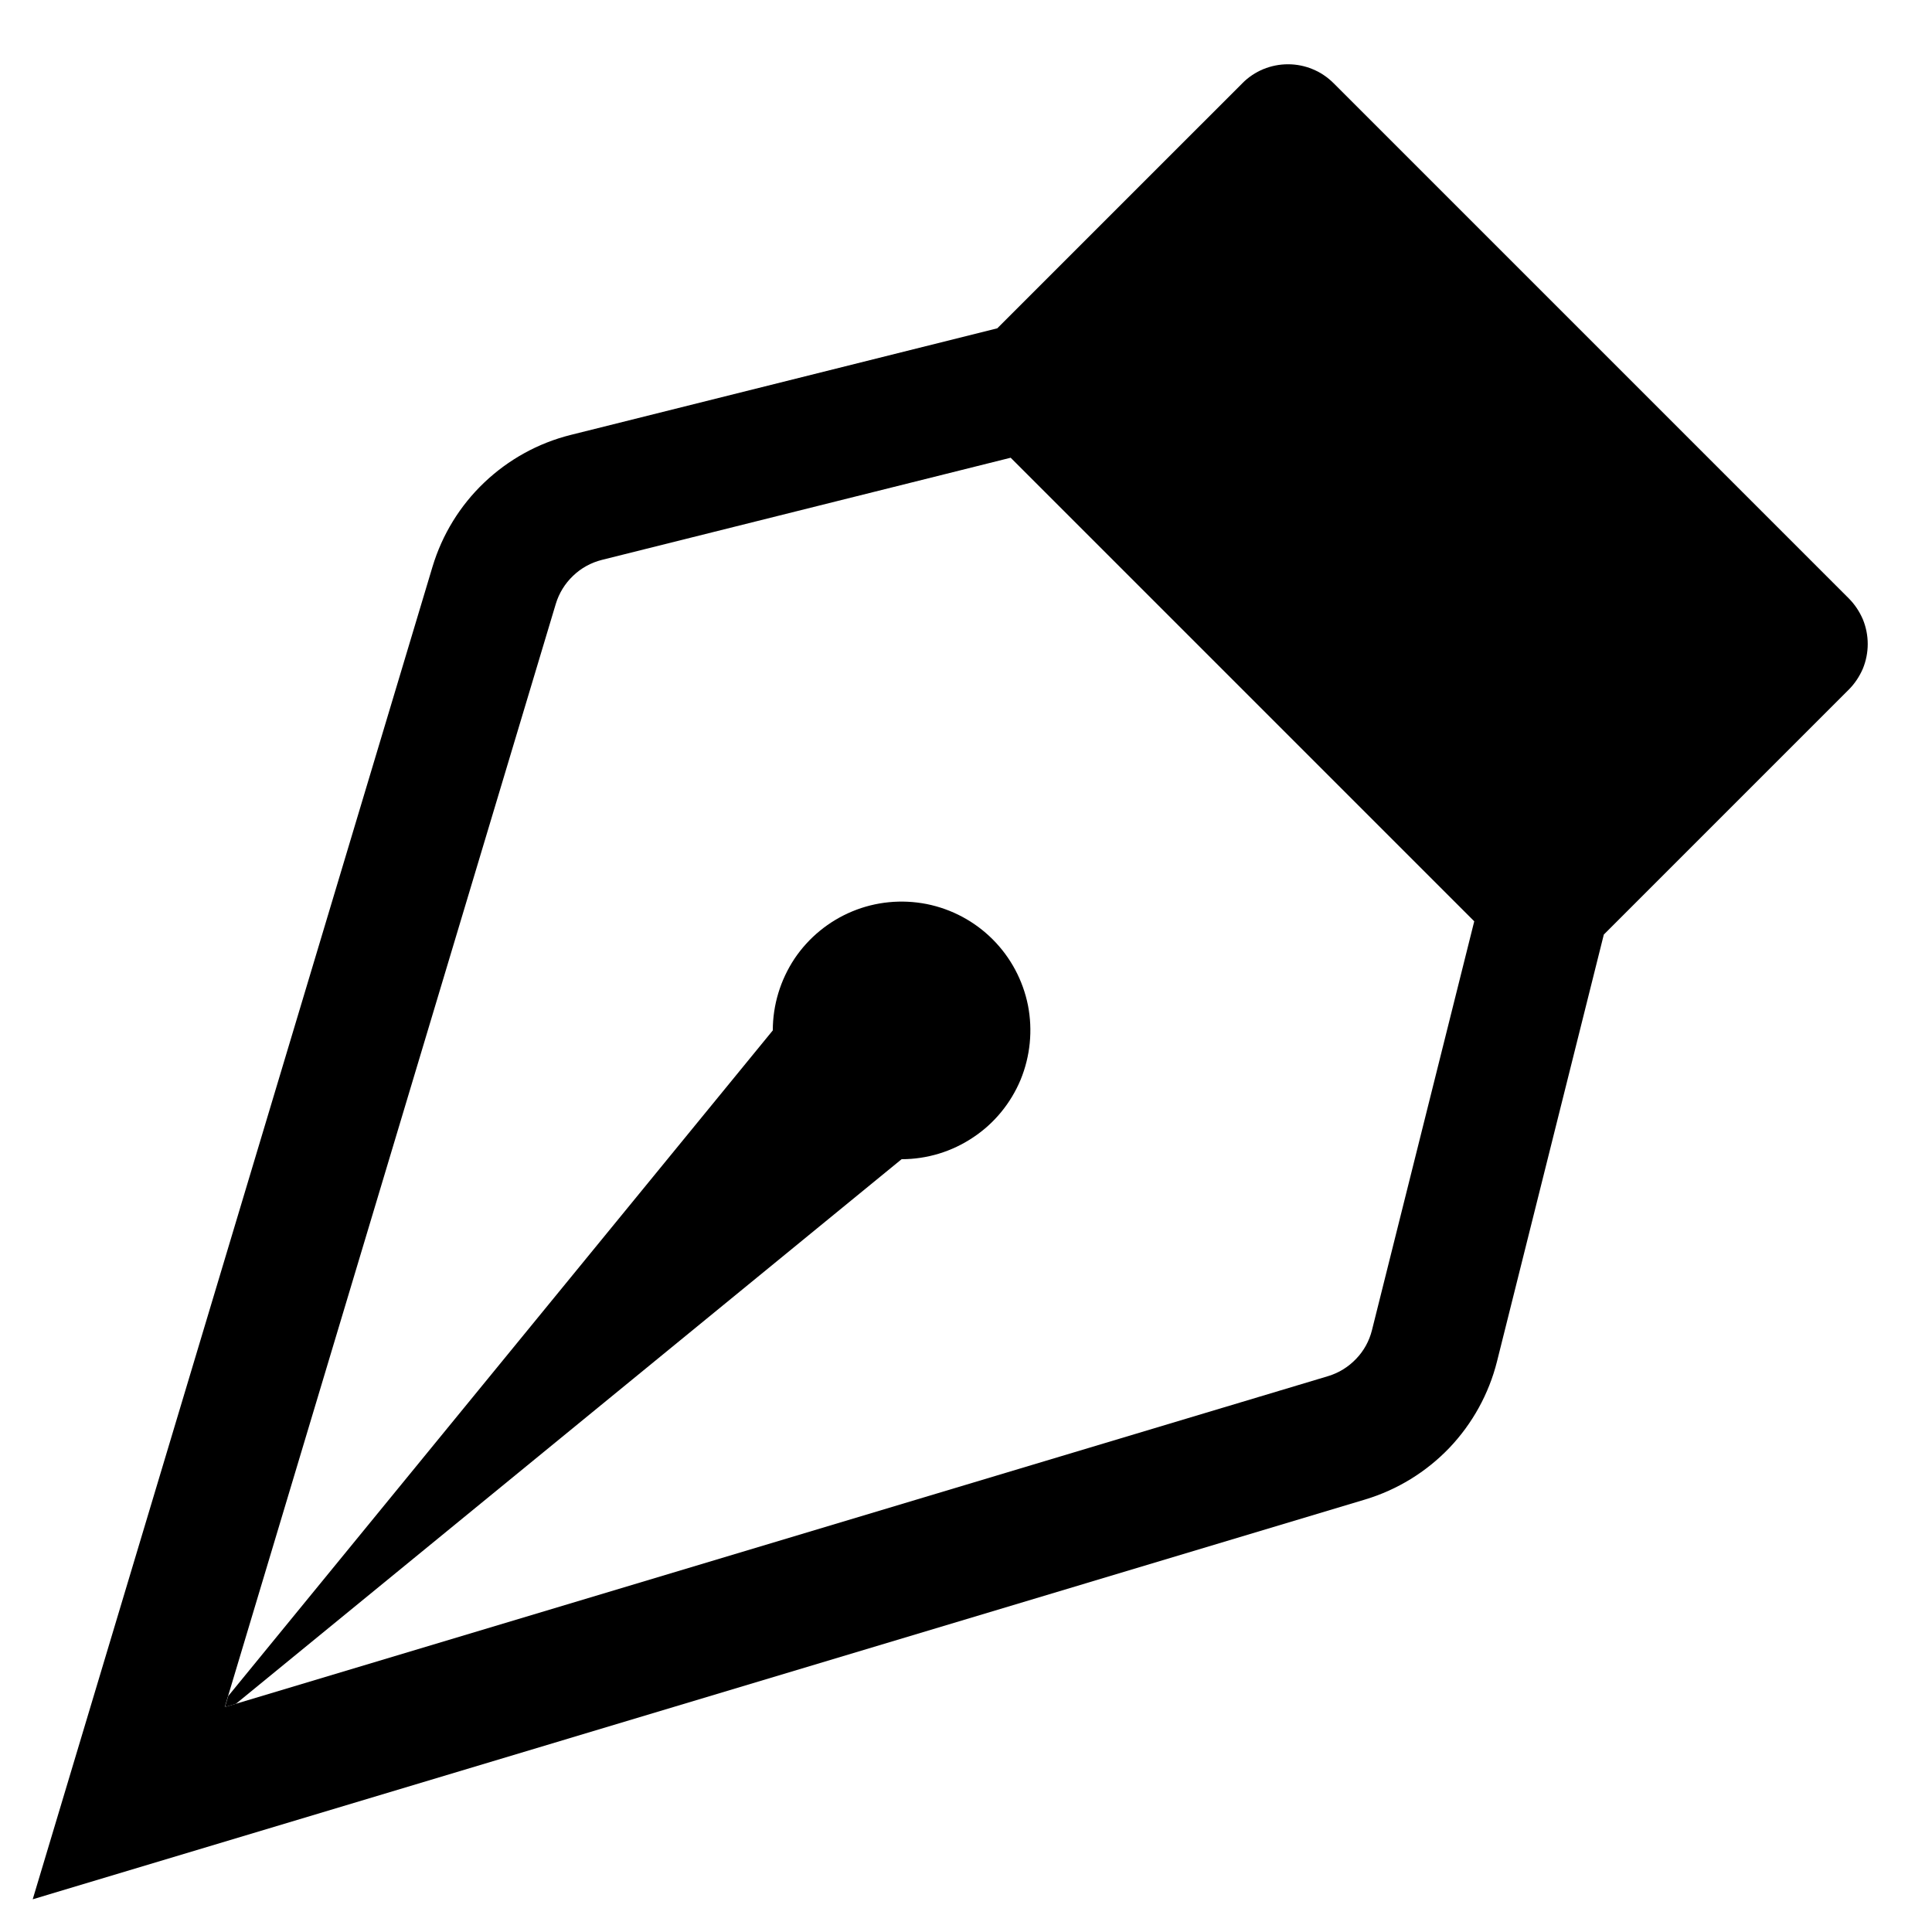 <svg width="15" height="15" viewBox="0 0 15 15" fill="none" xmlns="http://www.w3.org/2000/svg">
  <path fill-rule="evenodd" clip-rule="evenodd" d="M9.646 0.646C9.692 0.599 9.748 0.562 9.808 0.537C9.869 0.512 9.934 0.499 10 0.499C10.066 0.499 10.131 0.512 10.191 0.537C10.252 0.562 10.307 0.599 10.354 0.646L14.354 4.646C14.4 4.692 14.437 4.748 14.463 4.808C14.488 4.869 14.501 4.934 14.501 5C14.501 5.066 14.488 5.131 14.463 5.192C14.437 5.252 14.4 5.308 14.354 5.354L12.452 7.256L11.623 10.569C11.56 10.821 11.432 11.053 11.253 11.241C11.073 11.429 10.848 11.567 10.599 11.642L0.254 14.746L3.358 4.4C3.433 4.151 3.571 3.926 3.759 3.747C3.947 3.568 4.178 3.44 4.43 3.377L7.743 2.549L9.646 0.646ZM7.846 3.554L4.673 4.347C4.589 4.368 4.511 4.411 4.449 4.471C4.386 4.531 4.34 4.606 4.315 4.689L1.745 13.254L10.312 10.684C10.395 10.659 10.469 10.613 10.529 10.55C10.589 10.488 10.631 10.411 10.652 10.327L11.446 7.153L7.846 3.553V3.554Z" fill="black"/>
  <path fill-rule="evenodd" clip-rule="evenodd" d="M1.832 13.228L7 9C7.198 9 7.391 8.941 7.555 8.831C7.72 8.722 7.848 8.565 7.924 8.383C7.999 8.2 8.019 7.999 7.981 7.805C7.942 7.611 7.847 7.433 7.707 7.293C7.567 7.153 7.389 7.058 7.195 7.019C7.001 6.981 6.8 7 6.617 7.076C6.434 7.152 6.278 7.28 6.168 7.444C6.059 7.609 6 7.802 6 8L1.772 13.168L1.746 13.254L1.832 13.228V13.228Z" fill="black"/>
</svg>

